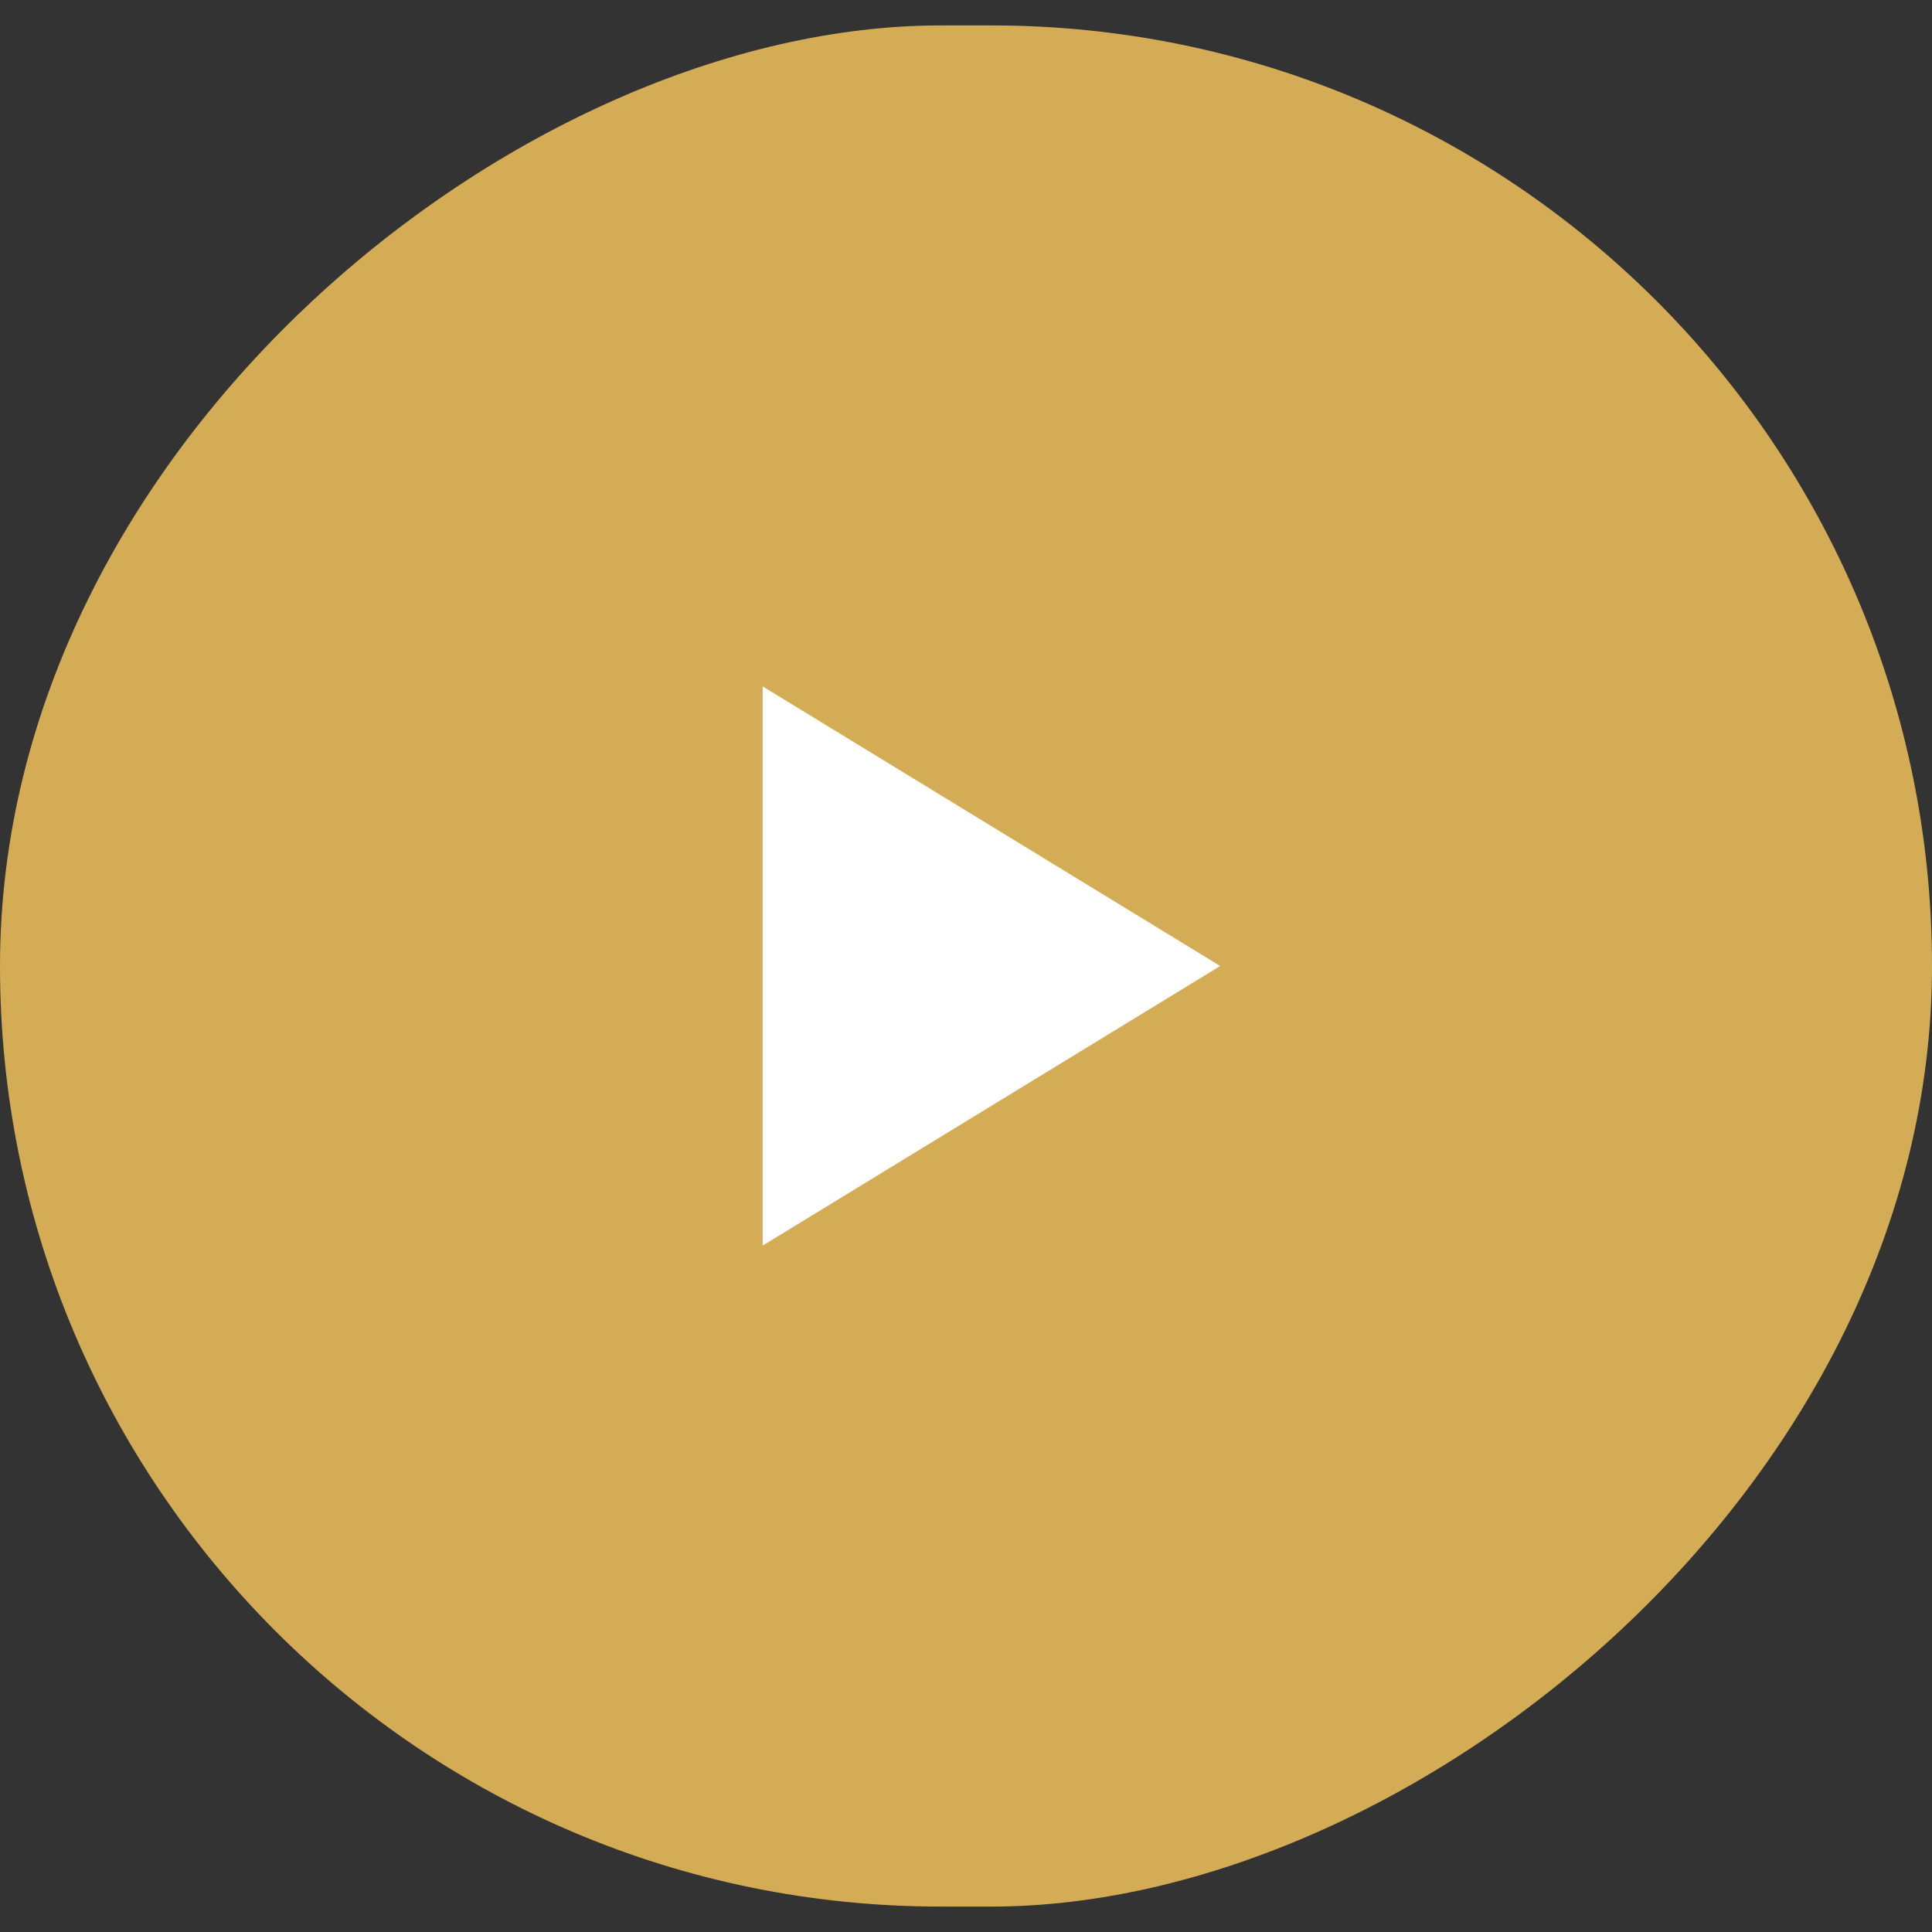 <svg width="38" height="38" viewBox="0 0 38 38" fill="none" xmlns="http://www.w3.org/2000/svg">
<rect x="0" y="0" width="38" height="38" fill="#333333" stroke="none"/>
<rect y="37.5" width="37" height="38" rx="18.5" transform="rotate(-90 0 37.5)" fill="#D4AC55"/>
<path d="M24 19L15 24.5V13.5L24 19Z" fill="white"/>
</svg>
